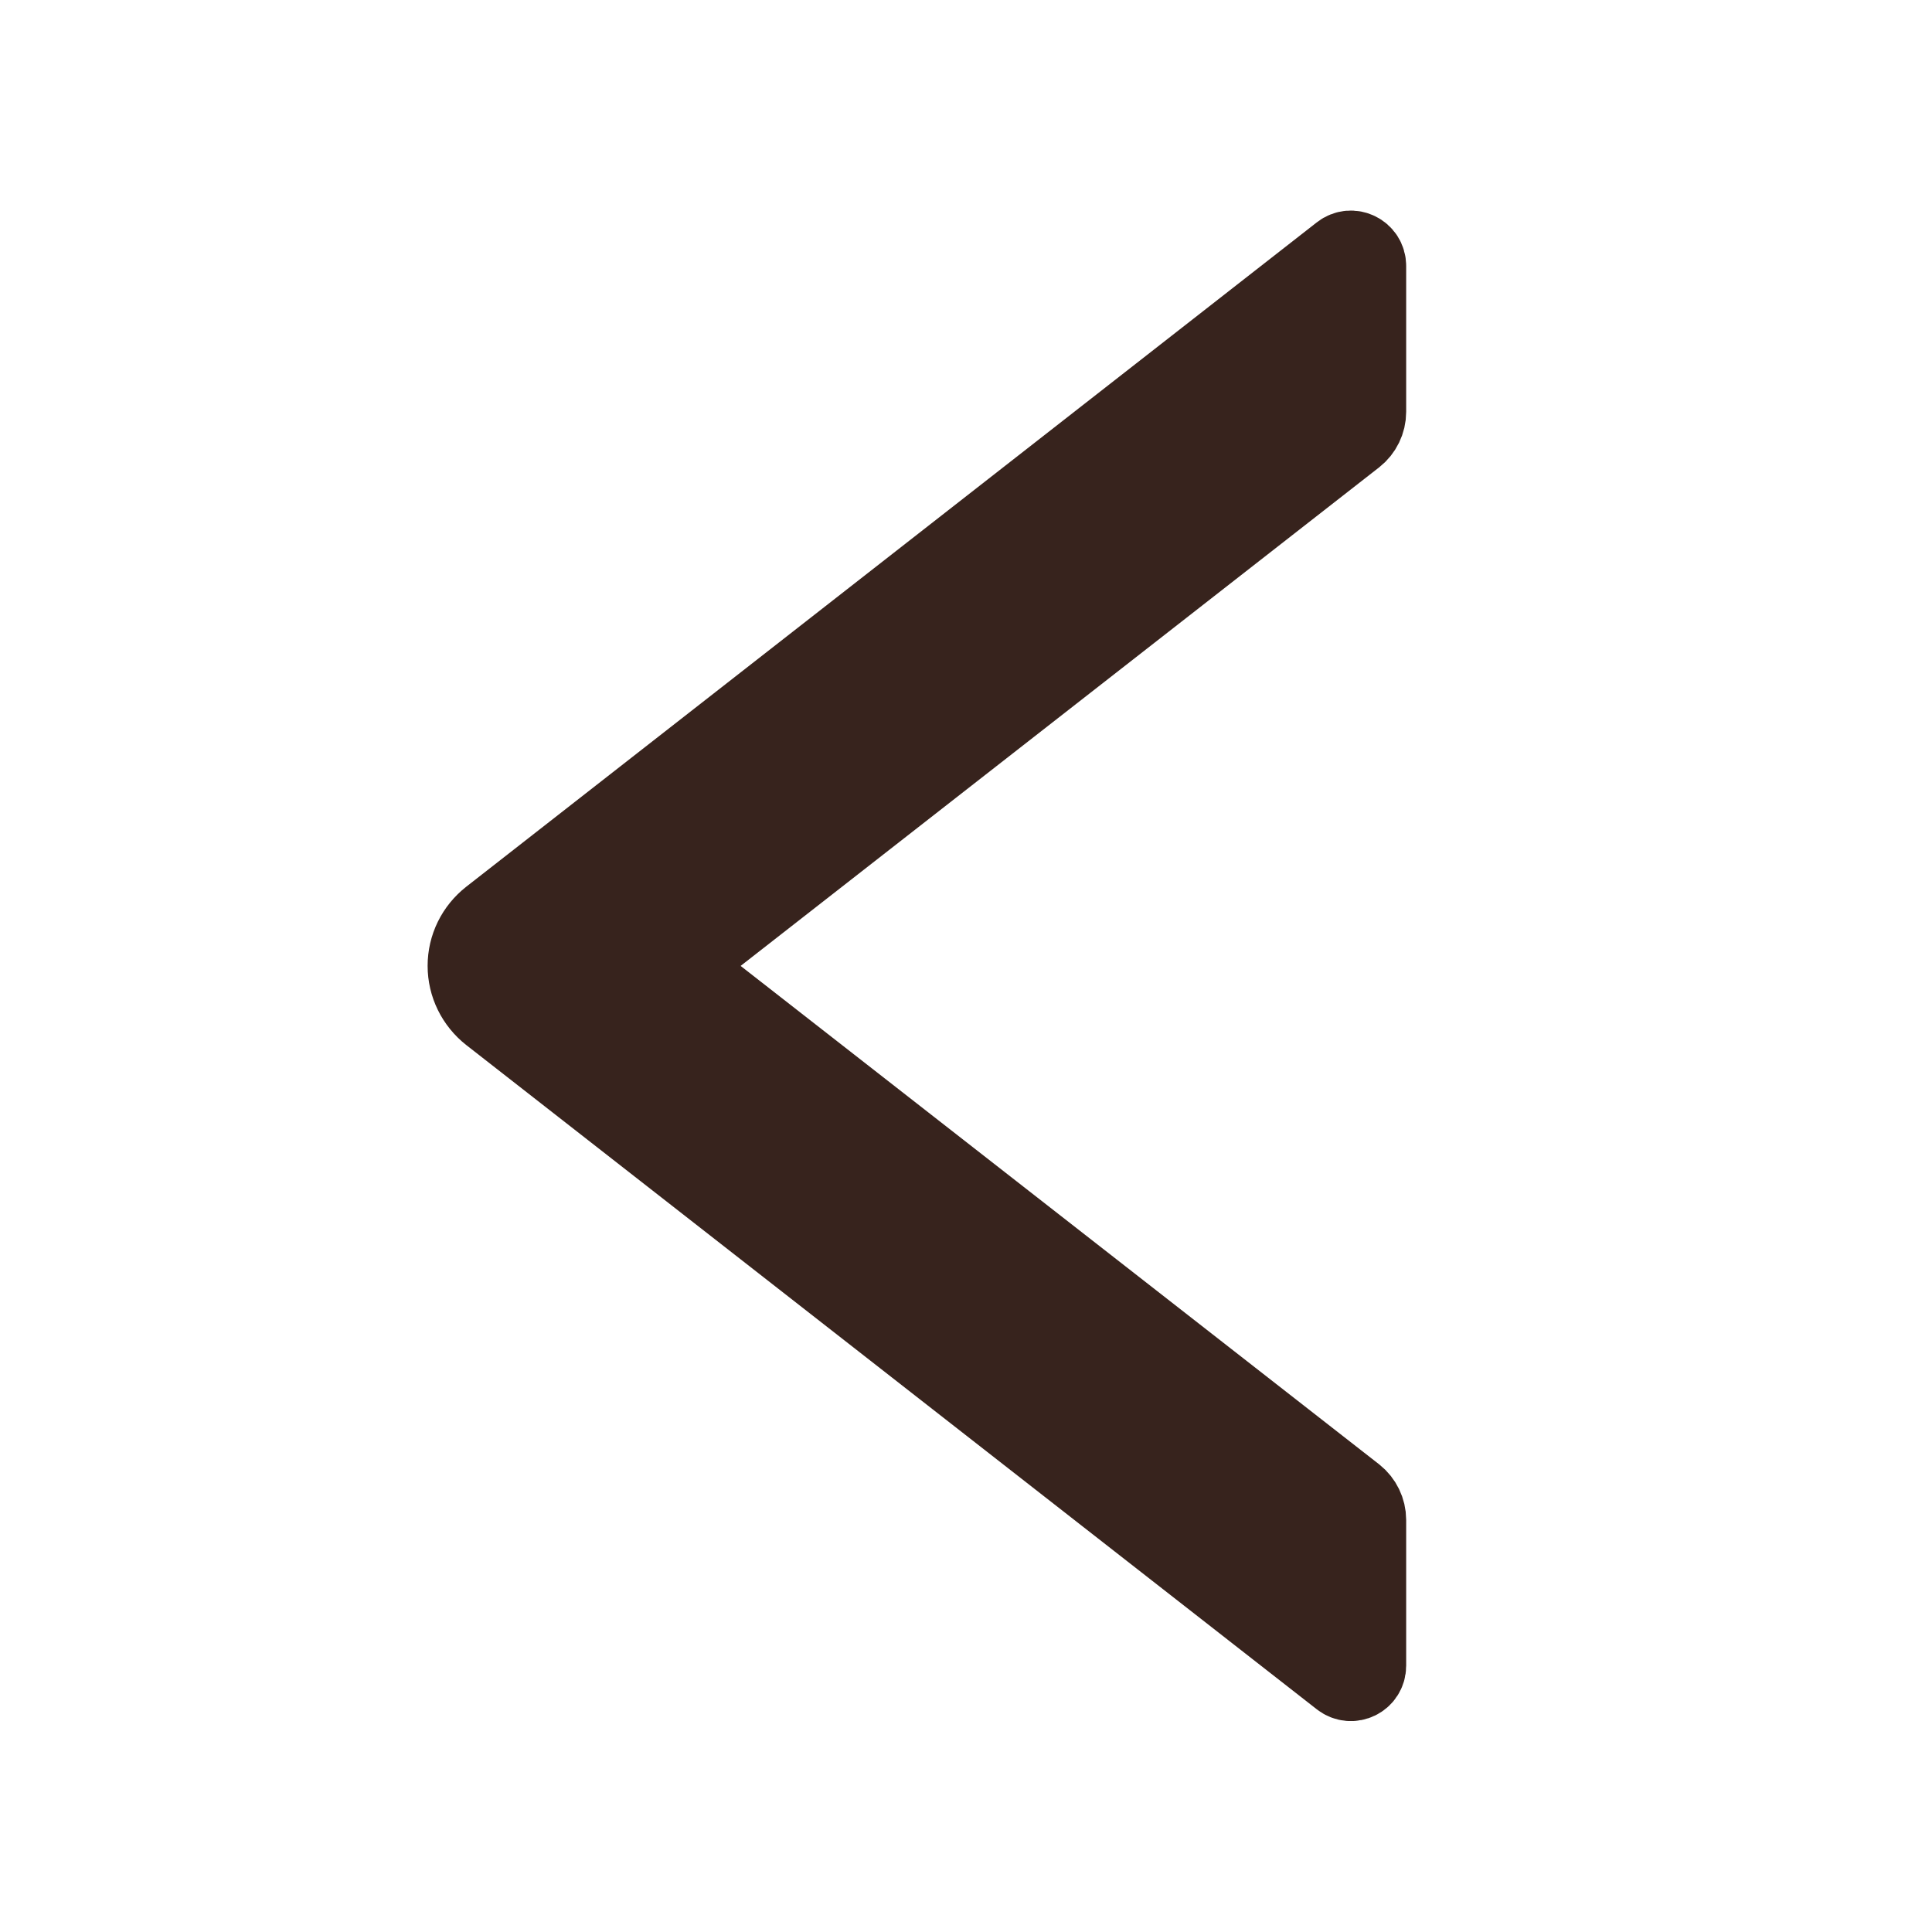<svg width="24" height="24" viewBox="0 0 24 24" fill="none" xmlns="http://www.w3.org/2000/svg">
<path d="M16.968 5.116V3.304C16.968 3.147 16.788 3.06 16.666 3.156L6.1 11.409C6.011 11.479 5.938 11.568 5.888 11.67C5.838 11.772 5.812 11.884 5.812 11.998C5.812 12.112 5.838 12.224 5.888 12.326C5.938 12.428 6.011 12.518 6.1 12.588L16.666 20.84C16.79 20.936 16.968 20.849 16.968 20.692V18.881C16.968 18.766 16.914 18.656 16.825 18.585L8.388 11.999L16.825 5.411C16.914 5.341 16.968 5.231 16.968 5.116V5.116Z" 
fill="#37231d" stroke="#37231d" stroke-width="1"/>
</svg>
